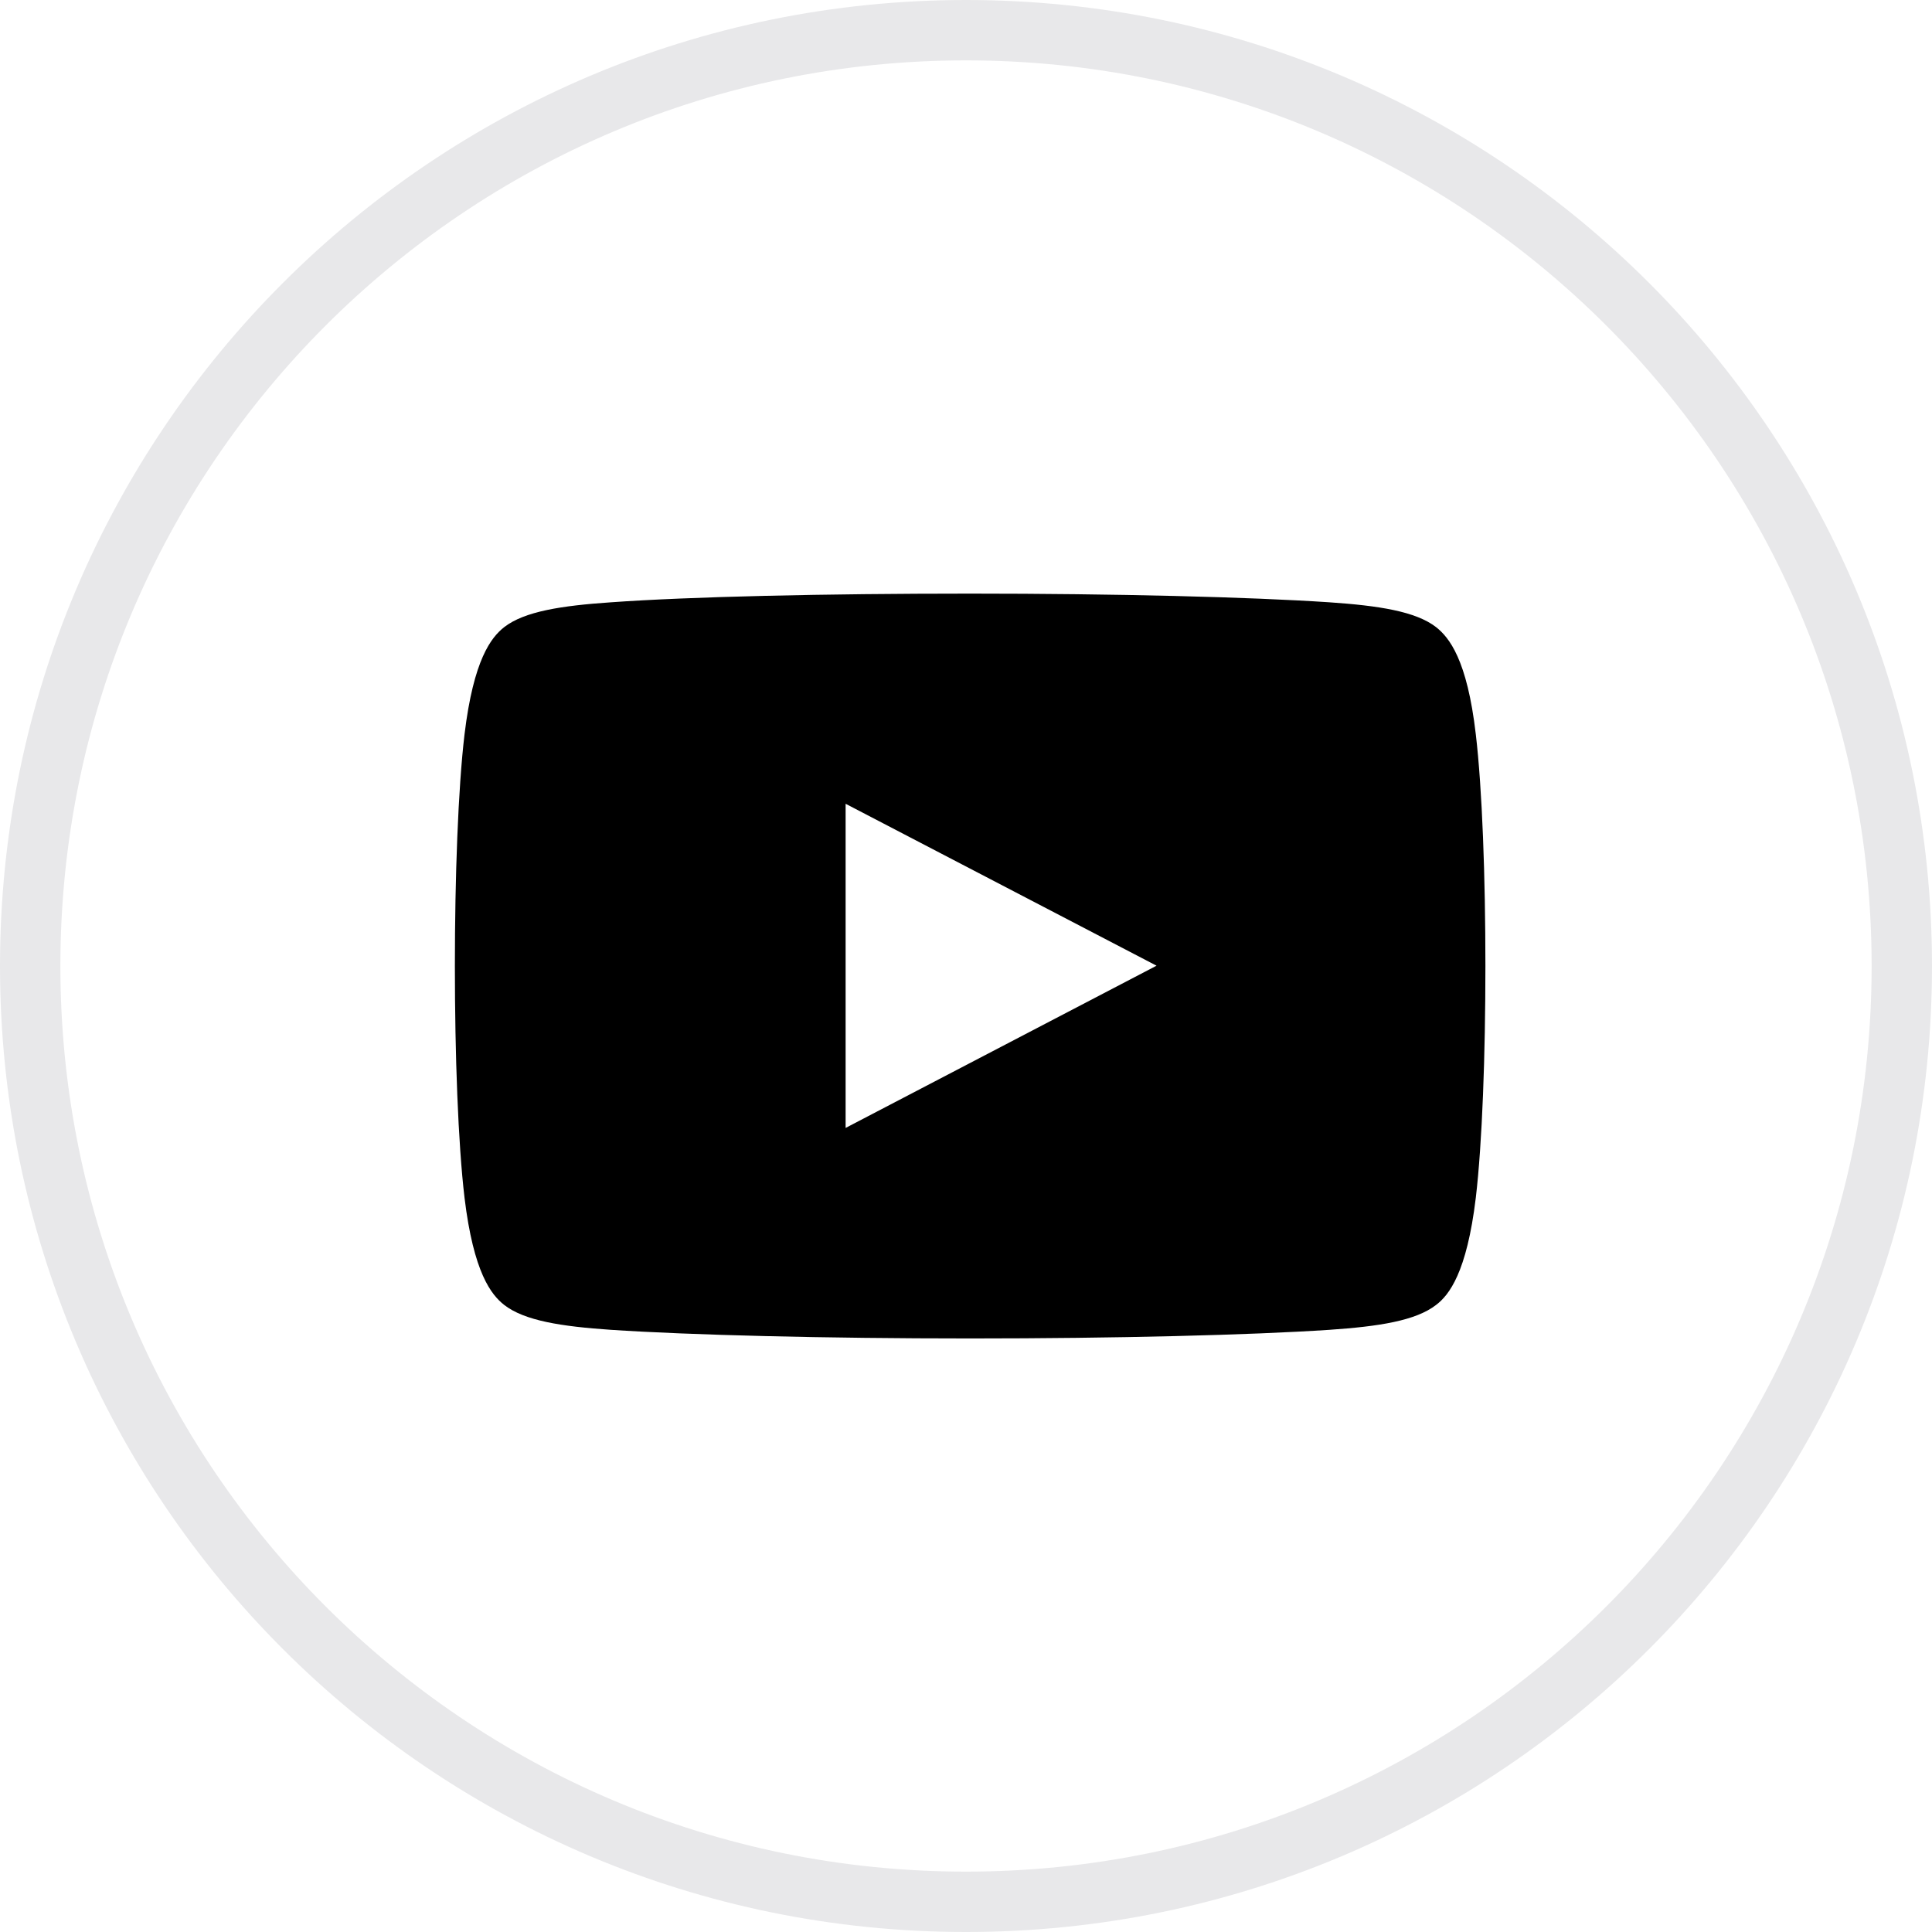 <svg width="32" height="32" viewBox="0 0 32 32" fill="none" xmlns="http://www.w3.org/2000/svg">
<g clip-path="url(#clip0_3491_4)">
<path d="M31.5 16C31.5 24.561 24.561 31.5 16 31.5C7.439 31.5 0.5 24.561 0.5 16C0.5 7.439 7.439 0.5 16 0.5C24.561 0.5 31.5 7.439 31.5 16Z" stroke="#E8E8EA"></path>
<path d="M24.444 12.163C24.3 10.919 24 10.557 23.787 10.388C23.45 10.126 22.837 10.032 22.019 9.976C20.706 9.888 18.475 9.832 16.069 9.832C13.656 9.832 11.431 9.882 10.119 9.976C9.3 10.032 8.687 10.126 8.35 10.388C8.137 10.557 7.844 10.919 7.694 12.163C7.481 13.957 7.481 18.044 7.694 19.838C7.844 21.082 8.137 21.445 8.35 21.613C8.687 21.876 9.3 21.97 10.119 22.026C11.431 22.113 13.656 22.169 16.069 22.169C18.481 22.169 20.706 22.113 22.019 22.026C22.837 21.97 23.45 21.876 23.787 21.613C24 21.451 24.294 21.082 24.444 19.838C24.656 18.044 24.656 13.957 24.444 12.163ZM14.006 18.682V13.313L19.156 15.995L14.006 18.682Z" fill="black"></path></g>
<defs><clipPath id="clip0_3463_373"><rect width="32" height="32" fill="white"></rect></clipPath></defs></svg>